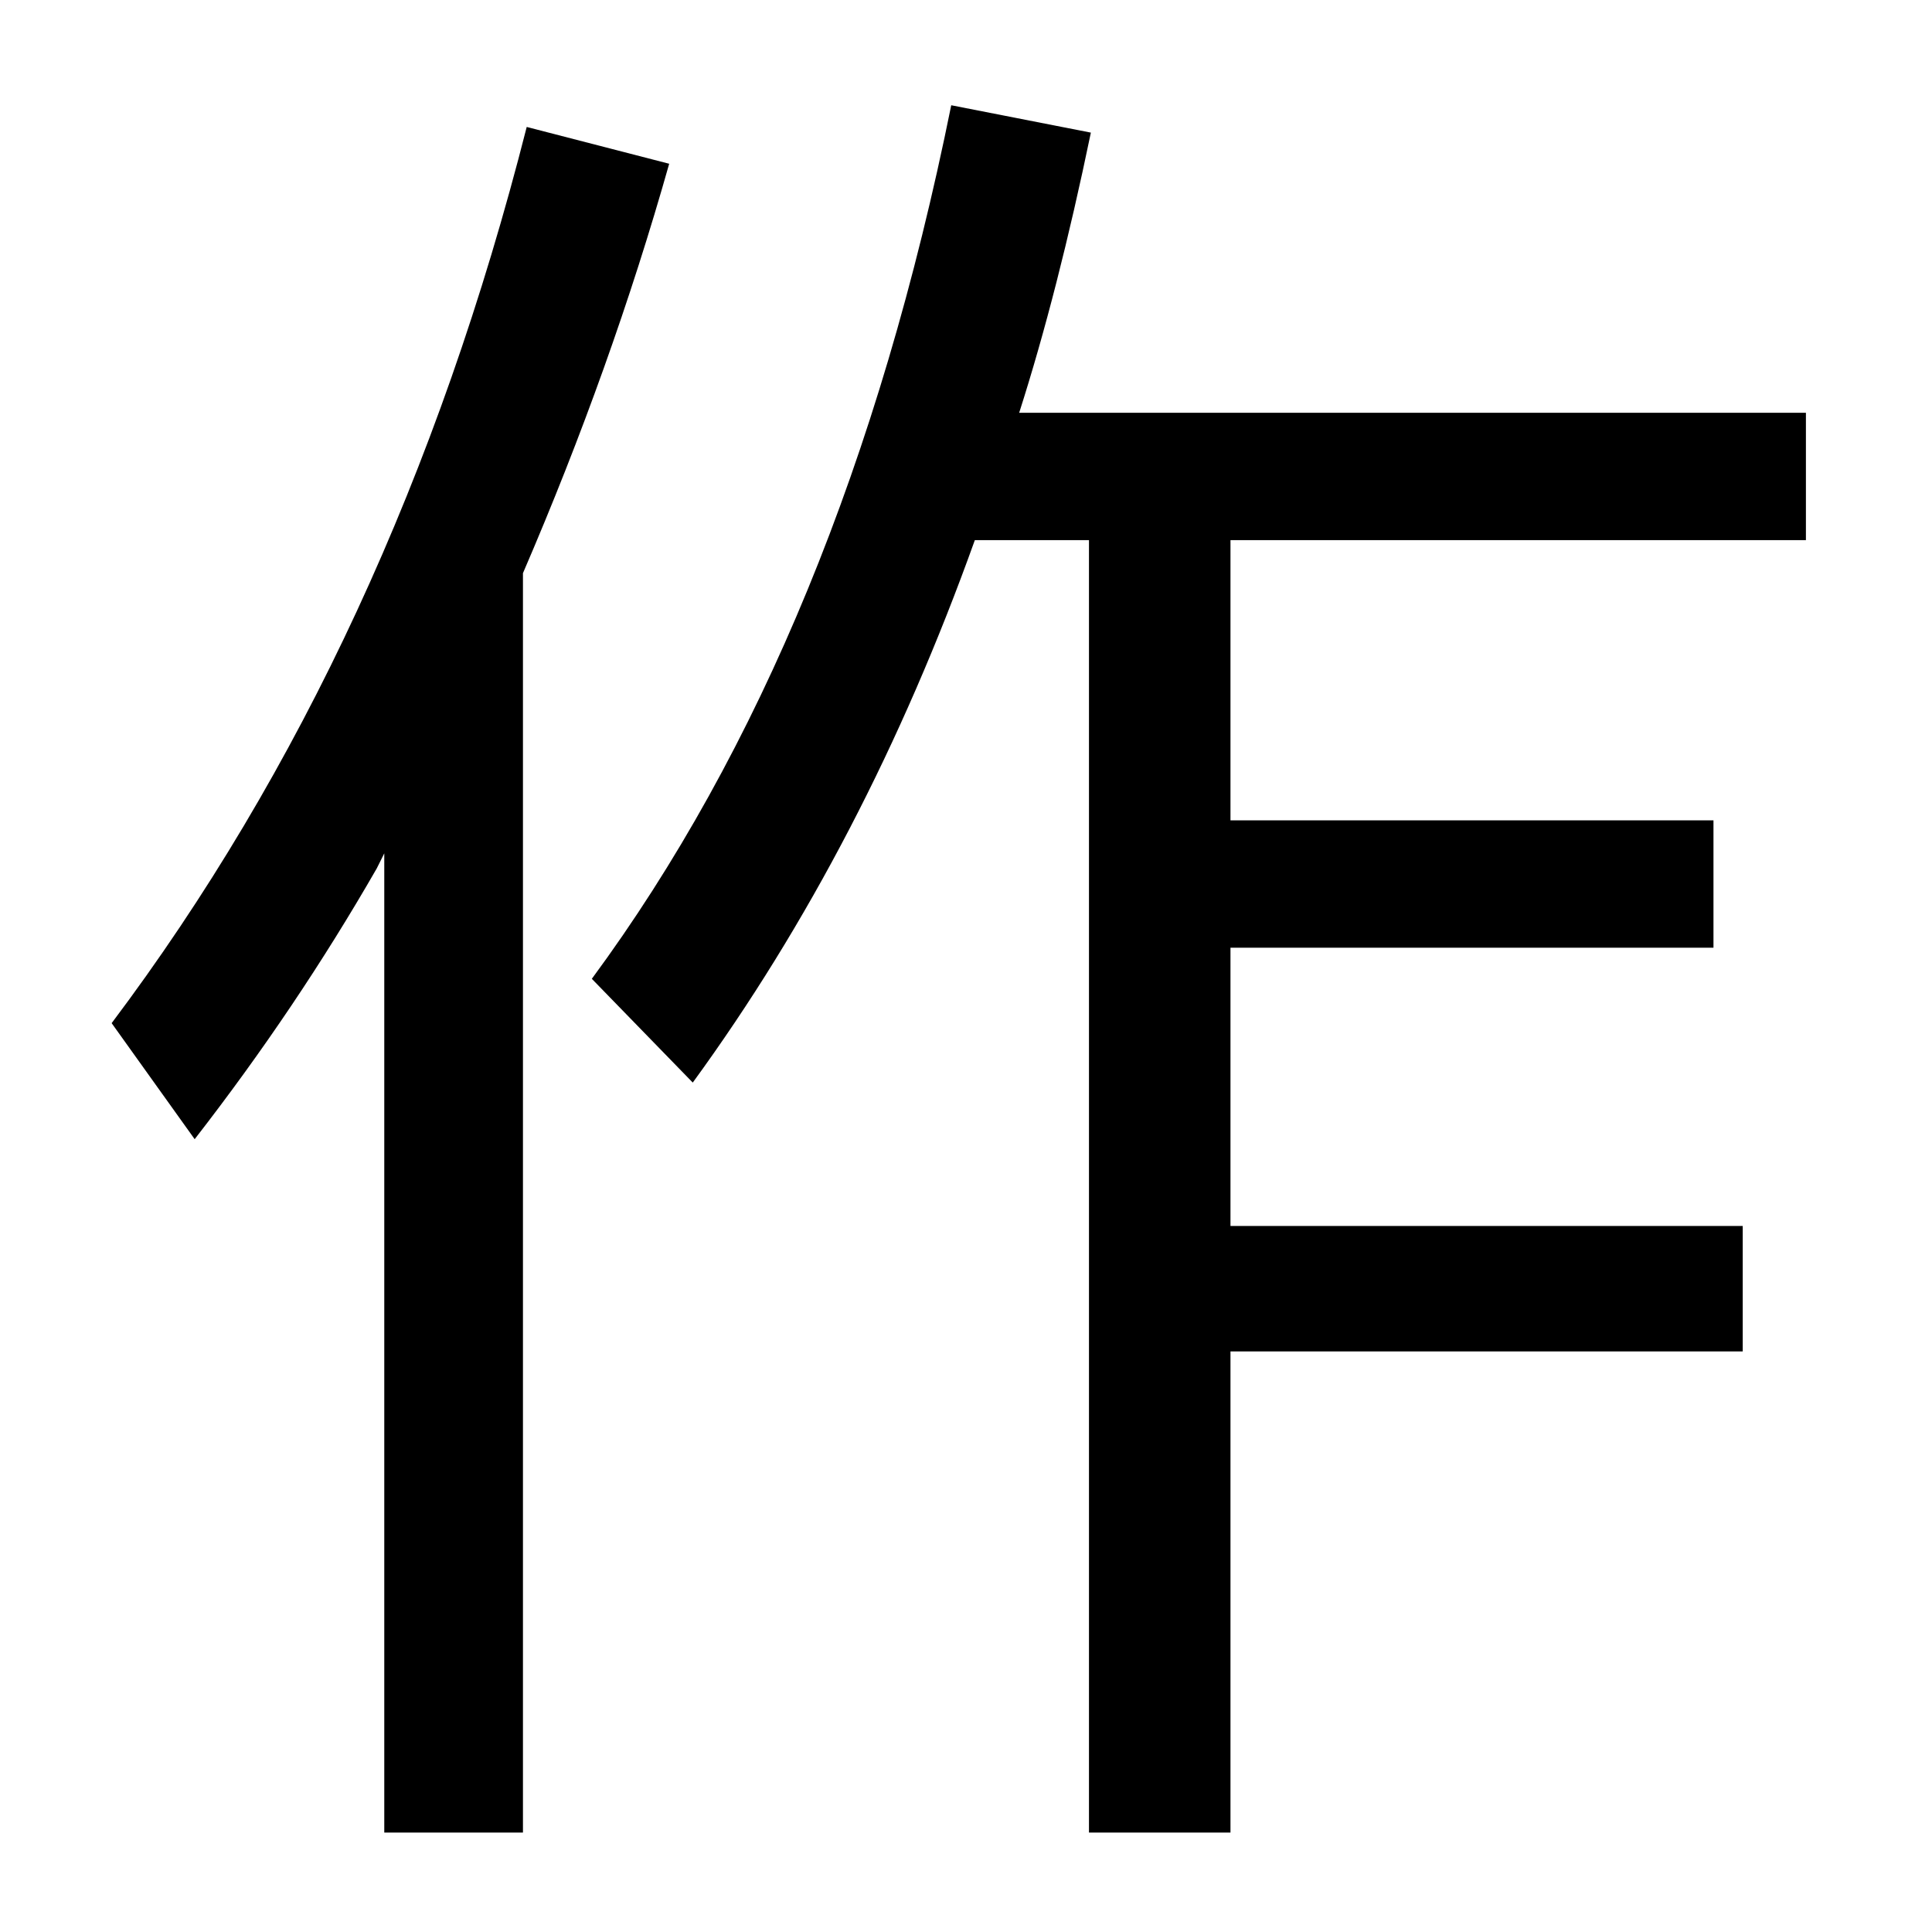 <?xml version="1.0" encoding="UTF-8" standalone="no"?>
<!DOCTYPE svg PUBLIC "-//W3C//DTD SVG 1.1//EN" "http://www.w3.org/Graphics/SVG/1.1/DTD/svg11.dtd">
<svg width="100%" height="100%" viewBox="0 0 100 100" version="1.1" xmlns="http://www.w3.org/2000/svg" xmlns:xlink="http://www.w3.org/1999/xlink" xml:space="preserve" style="fill-rule:evenodd;clip-rule:evenodd;stroke-linejoin:round;stroke-miterlimit:1.414;">
    <g transform="matrix(1,0,0,1,-28.854,39.851)">
        <path d="M85.219,-11.893L79.311,-11.893C75.535,-1.346 70.668,8.013 64.711,16.183L59.487,10.812C68.178,-0.972 74.379,-16.043 78.09,-34.403L85.317,-32.987C84.177,-27.485 82.94,-22.651 81.606,-18.485L122.328,-18.485L122.328,-11.893L92.543,-11.893L92.543,2.609L117.543,2.609L117.543,9.201L92.543,9.201L92.543,23.605L119.057,23.605L119.057,30.099L92.543,30.099L92.543,55.002L85.219,55.002L85.219,-11.893ZM55.922,-10.184L55.922,55.002L48.744,55.002L48.744,4.318L48.354,5.099C45.587,9.917 42.446,14.588 38.93,19.113L34.633,13.107C44.399,0.119 51.56,-15.343 56.117,-33.28L63.491,-31.375C61.505,-24.344 58.982,-17.28 55.922,-10.184Z" style="fill-rule:nonzero;"/>
    </g>
</svg>
